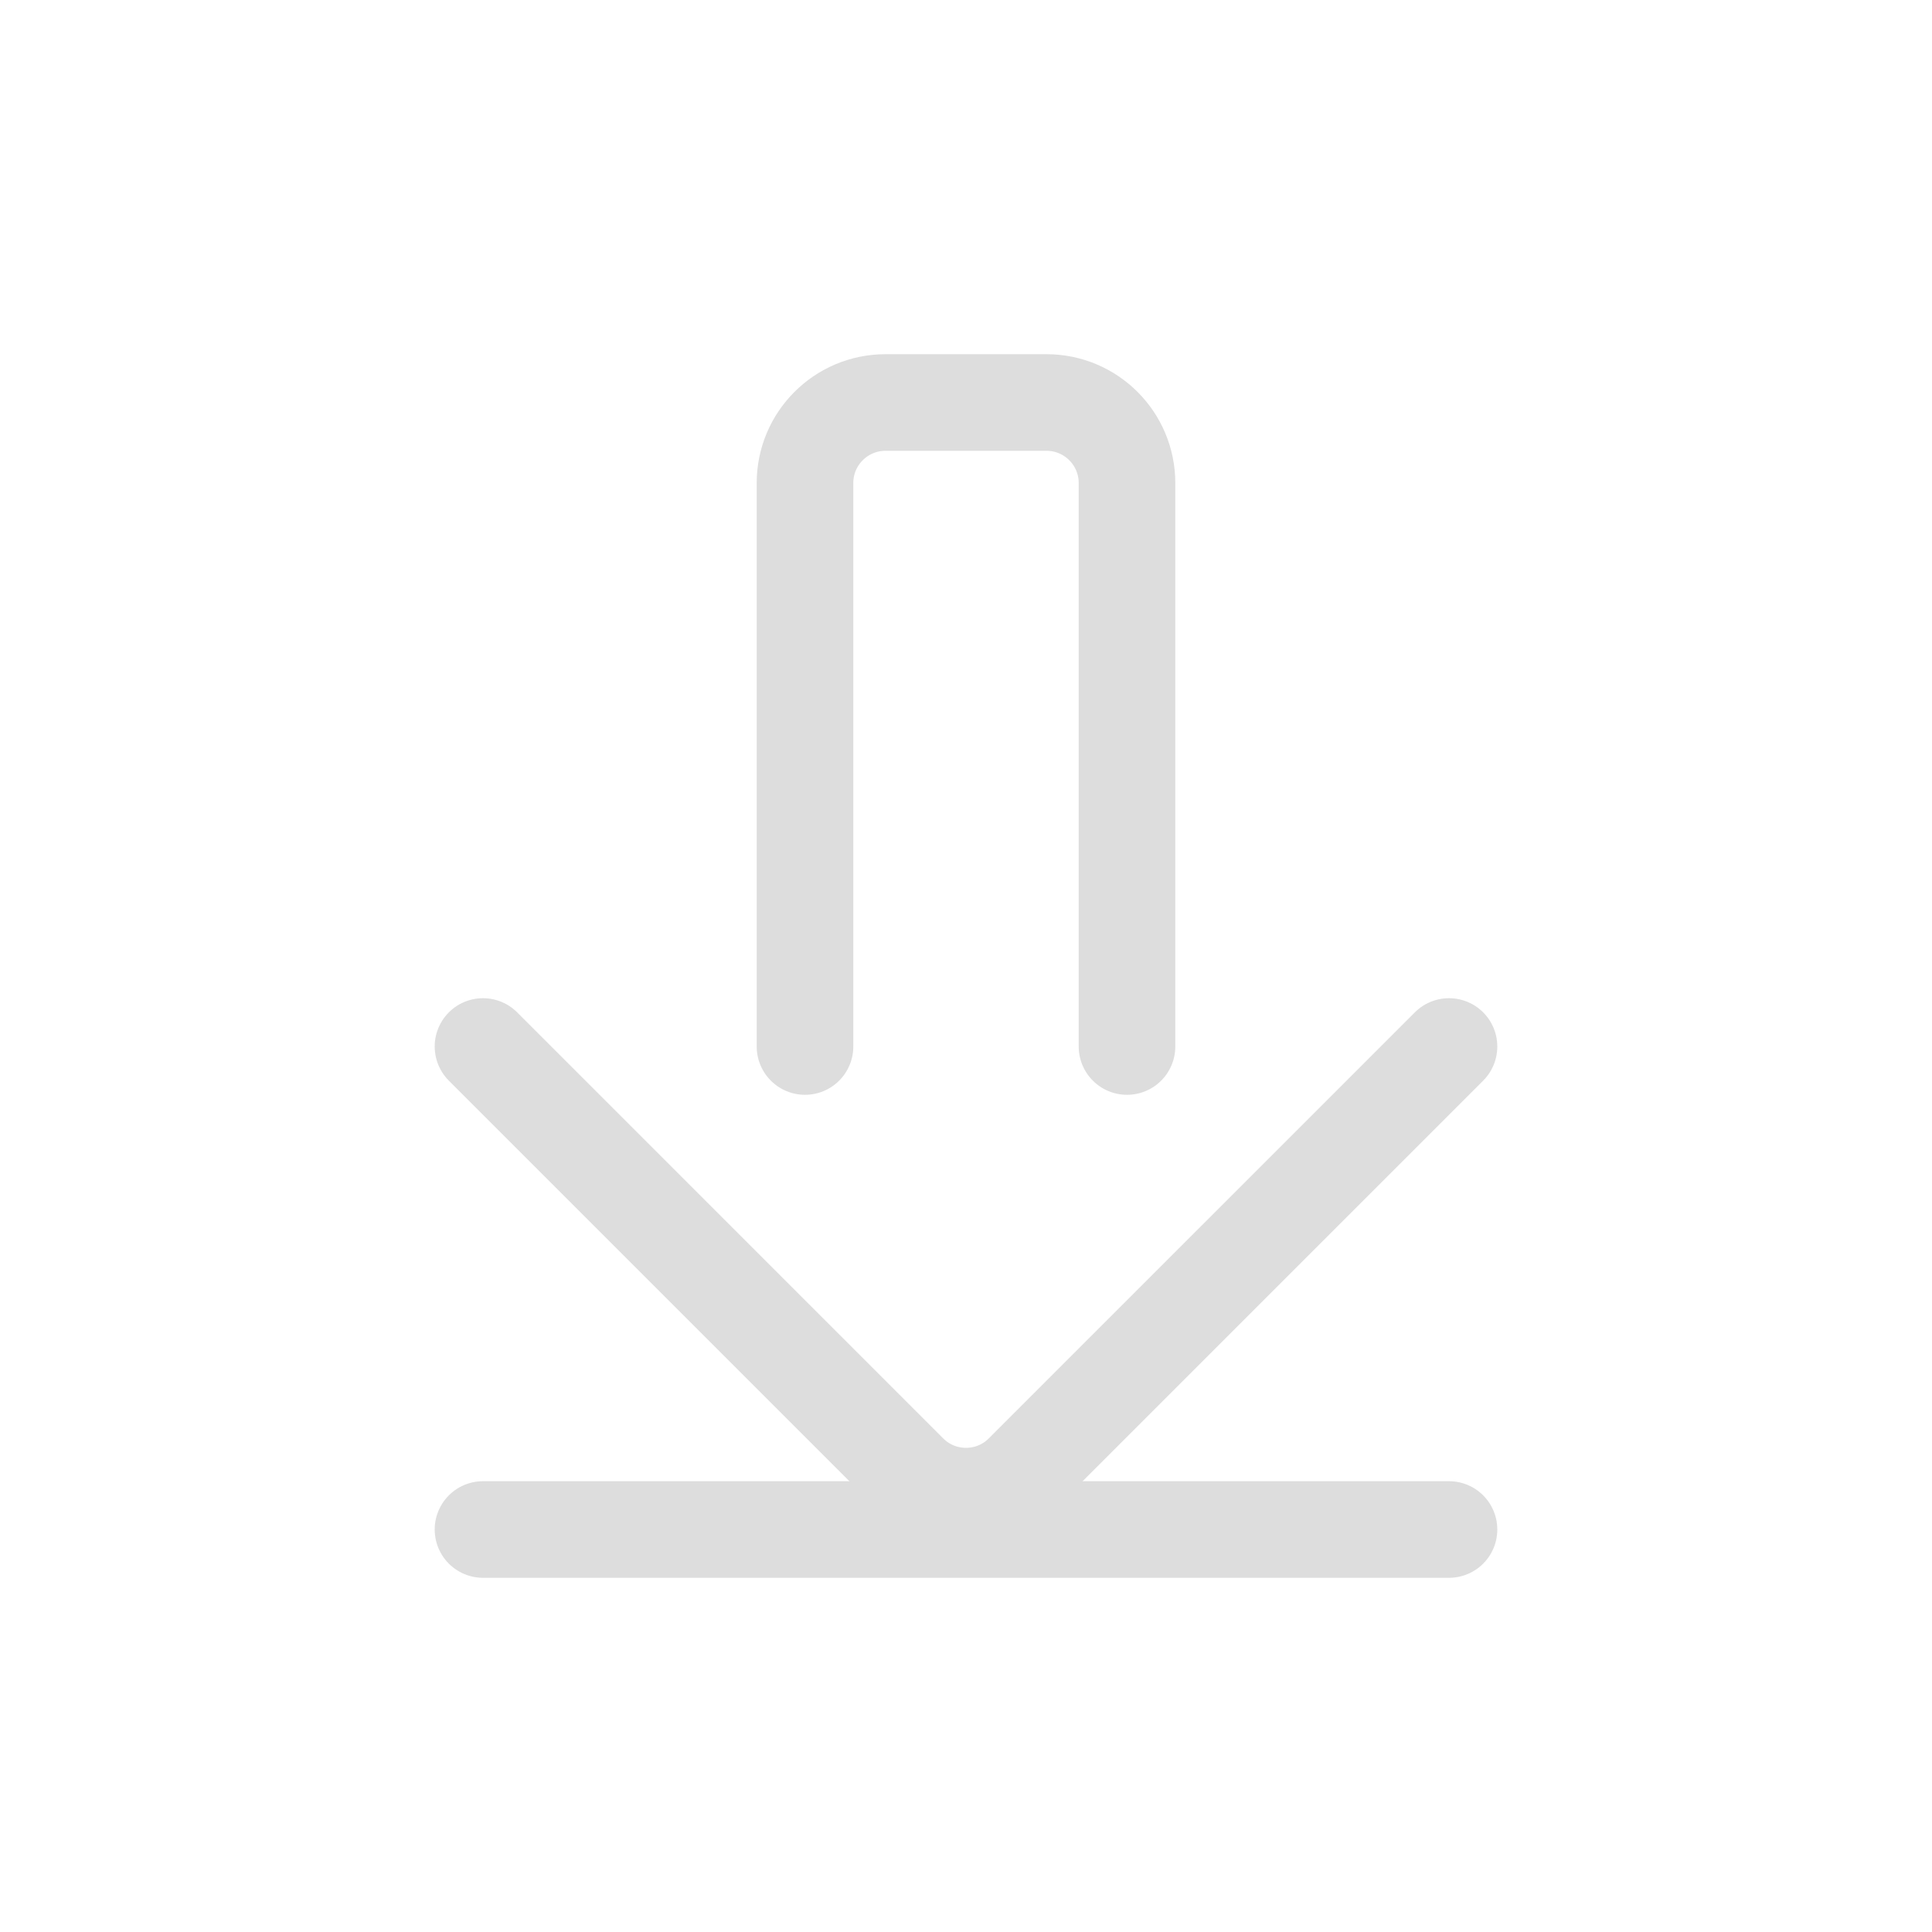 <svg width="24" height="24" viewBox="0 0 24 24" fill="none" xmlns="http://www.w3.org/2000/svg">
<g clip-path="url(#clip0_3570_710)">
<path d="M6 19L18 19" stroke="#DDDDDD" stroke-width="1.2" stroke-linecap="round"/>
<path d="M6 13L11.293 18.293C11.683 18.683 12.317 18.683 12.707 18.293L18 13" stroke="#DDDDDD" stroke-width="1.2" stroke-linecap="round" stroke-linejoin="round"/>
<path d="M10 13V6C10 5.448 10.448 5 11 5H13C13.552 5 14 5.448 14 6V13" stroke="#DDDDDD" stroke-width="1.2" stroke-linecap="round" stroke-linejoin="round"/>
</g>
<defs>
<clipPath id="clip0_3570_710">
<rect width="24" height="24" fill="white"/>
</clipPath>
</defs>
</svg>

